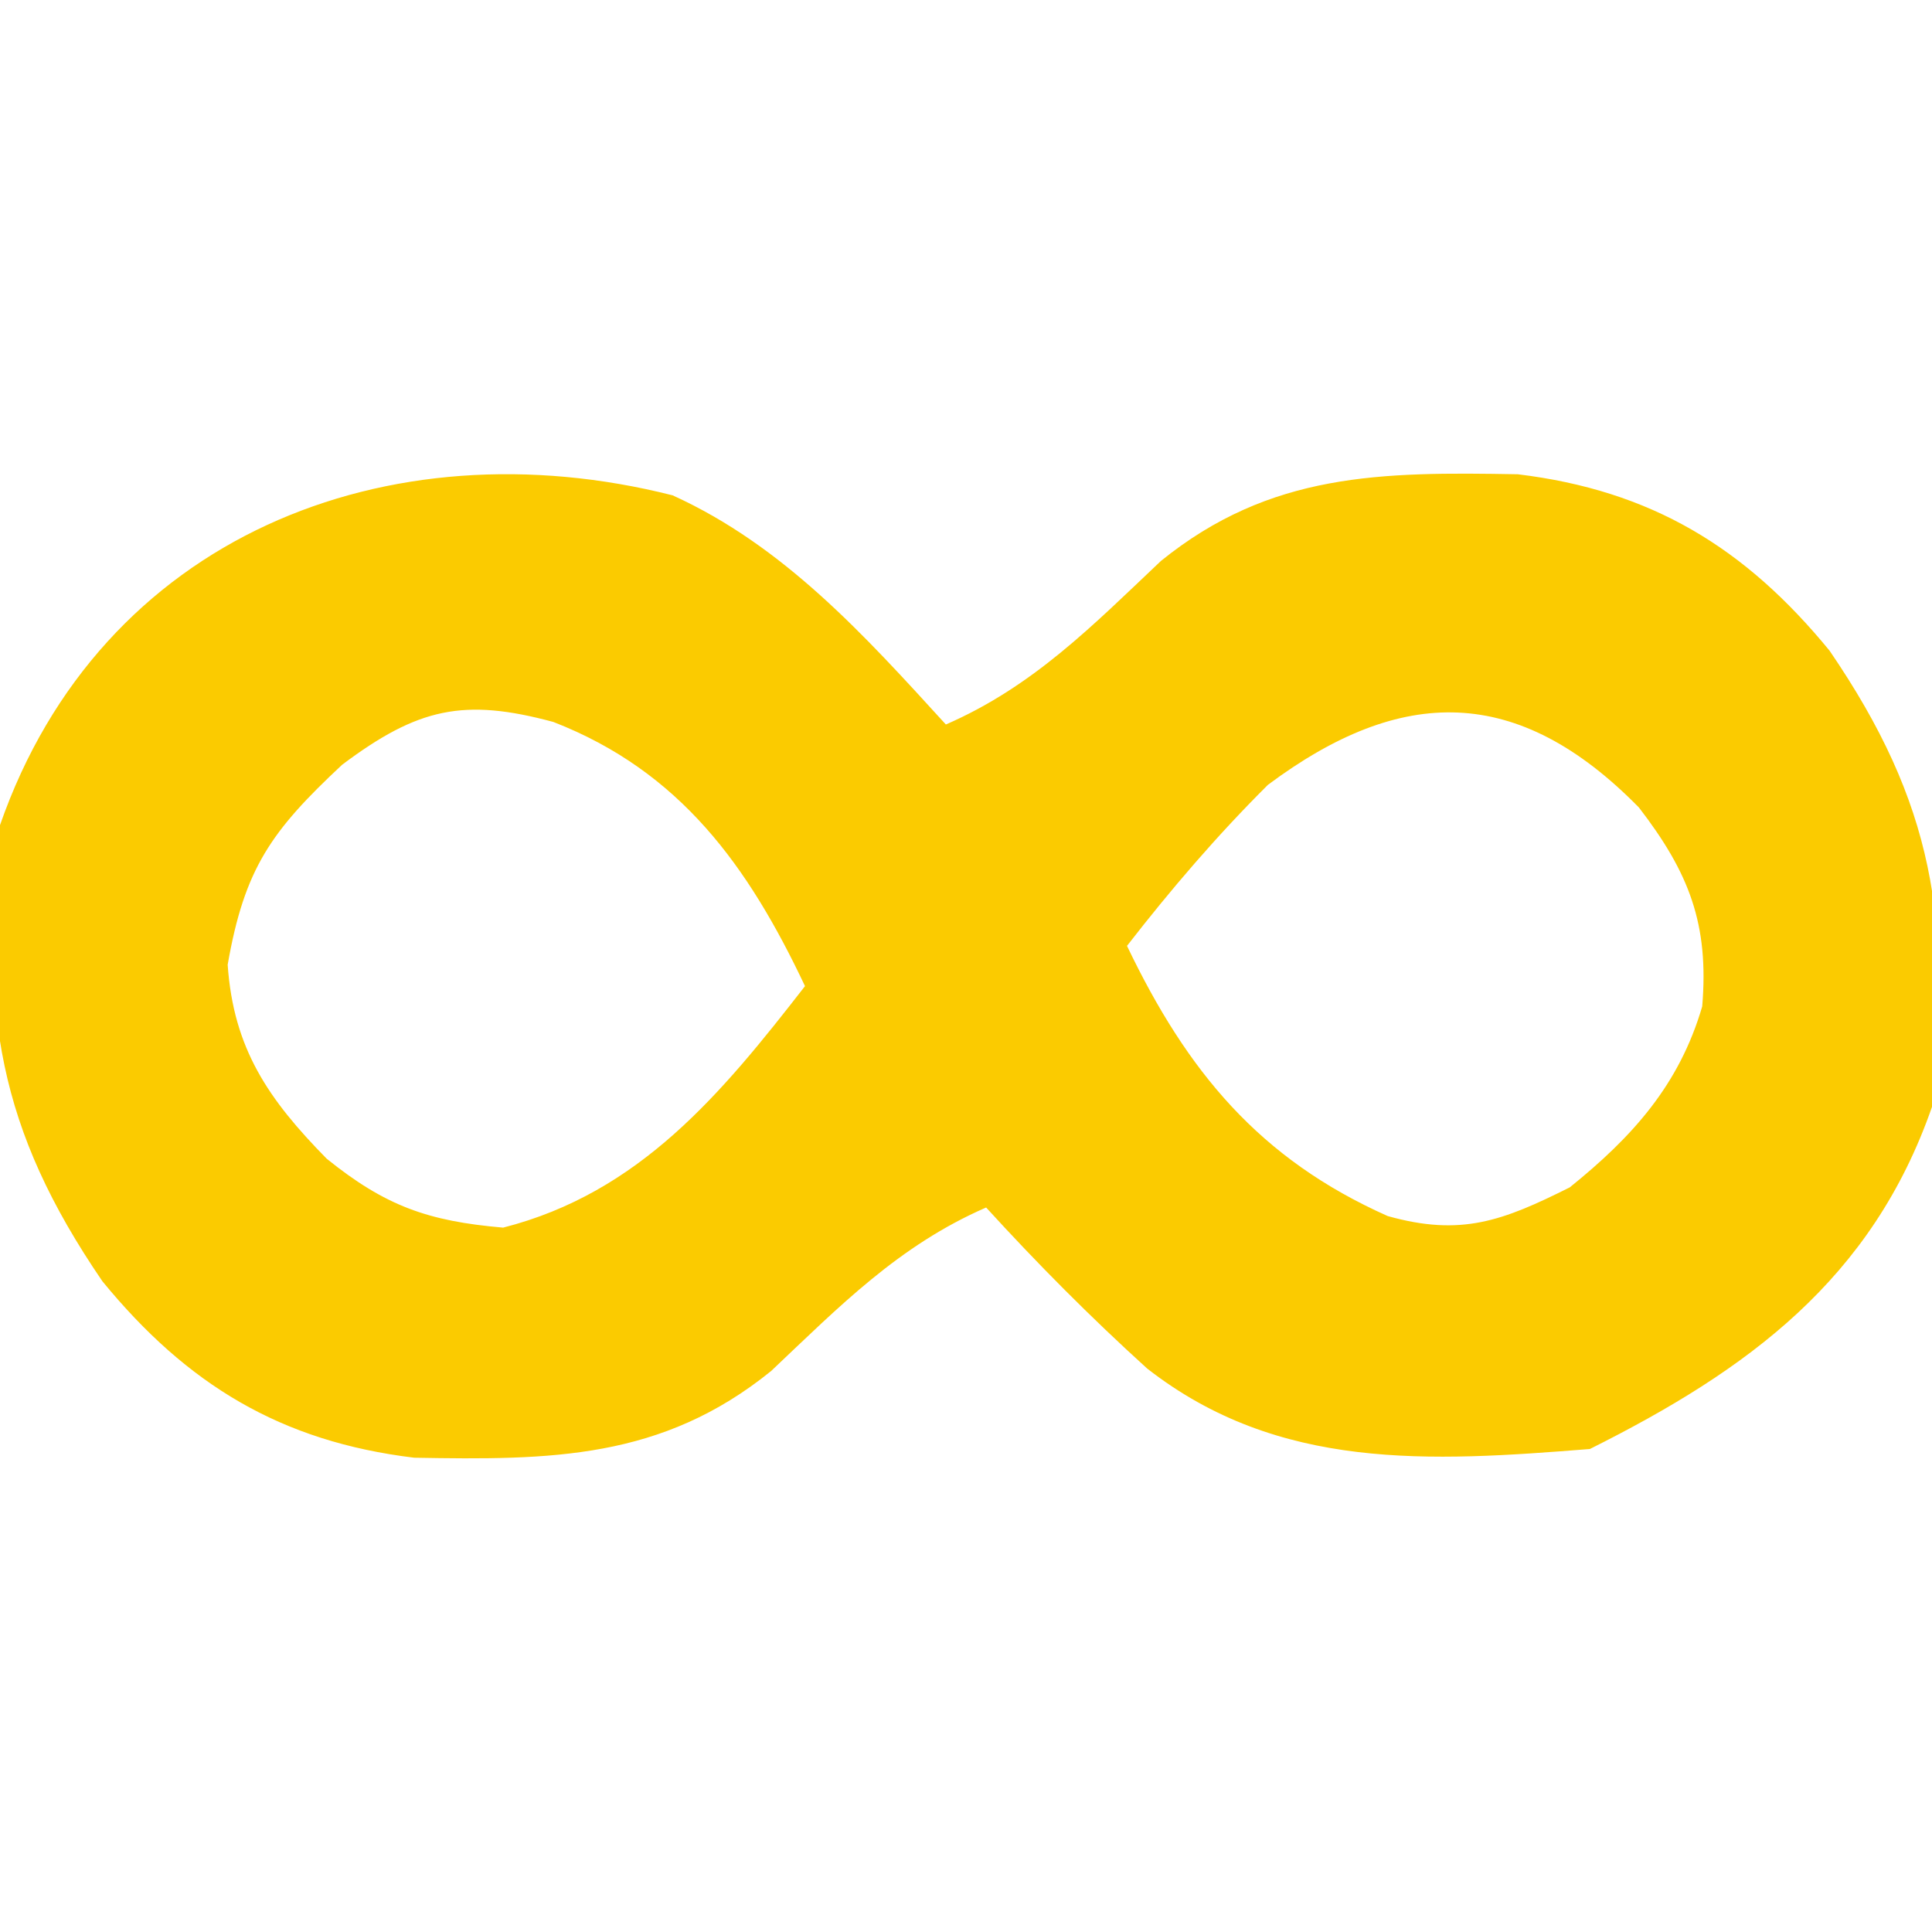 <?xml version="1.0" encoding="UTF-8"?>
<svg version="1.1" xmlns="http://www.w3.org/2000/svg" width="96" height="96">
<path d="M0 0 C5.53 2.511 9.538 6.959 13.578 11.387 C17.914 9.499 20.862 6.478 24.262 3.262 C29.701 -1.141 35.209 -1.168 41.996 -1.047 C48.619 -0.245 53.28 2.582 57.488 7.719 C62.673 15.306 63.578 21.131 62.578 30.387 C59.592 38.958 53.44 43.456 45.578 47.387 C37.616 48.024 30.104 48.484 23.578 43.387 C20.77 40.841 18.133 38.186 15.578 35.387 C11.242 37.275 8.294 40.296 4.895 43.512 C-0.544 47.914 -6.053 47.941 -12.84 47.82 C-19.462 47.019 -24.124 44.192 -28.332 39.055 C-33.517 31.467 -34.422 25.642 -33.422 16.387 C-28.429 2.056 -14.172 -3.589 0 0 Z M-16.422 13.387 C-19.95 16.685 -21.274 18.539 -22.109 23.324 C-21.821 27.503 -20.081 30.017 -17.191 32.961 C-14.271 35.314 -12.157 36.065 -8.422 36.387 C-1.631 34.655 2.428 29.73 6.578 24.387 C3.761 18.425 0.382 13.717 -5.922 11.262 C-10.37 10.06 -12.652 10.559 -16.422 13.387 Z M29.578 14.387 C27.046 16.909 24.77 19.565 22.578 22.387 C25.566 28.632 29.164 32.976 35.531 35.812 C39.185 36.838 41.244 36.054 44.578 34.387 C47.698 31.873 50.022 29.292 51.16 25.395 C51.503 21.302 50.507 18.749 48.016 15.512 C41.992 9.375 36.204 9.443 29.578 14.387 Z " fill="#FBCB00" transform="translate(33.422,24.613)"/>
</svg>
